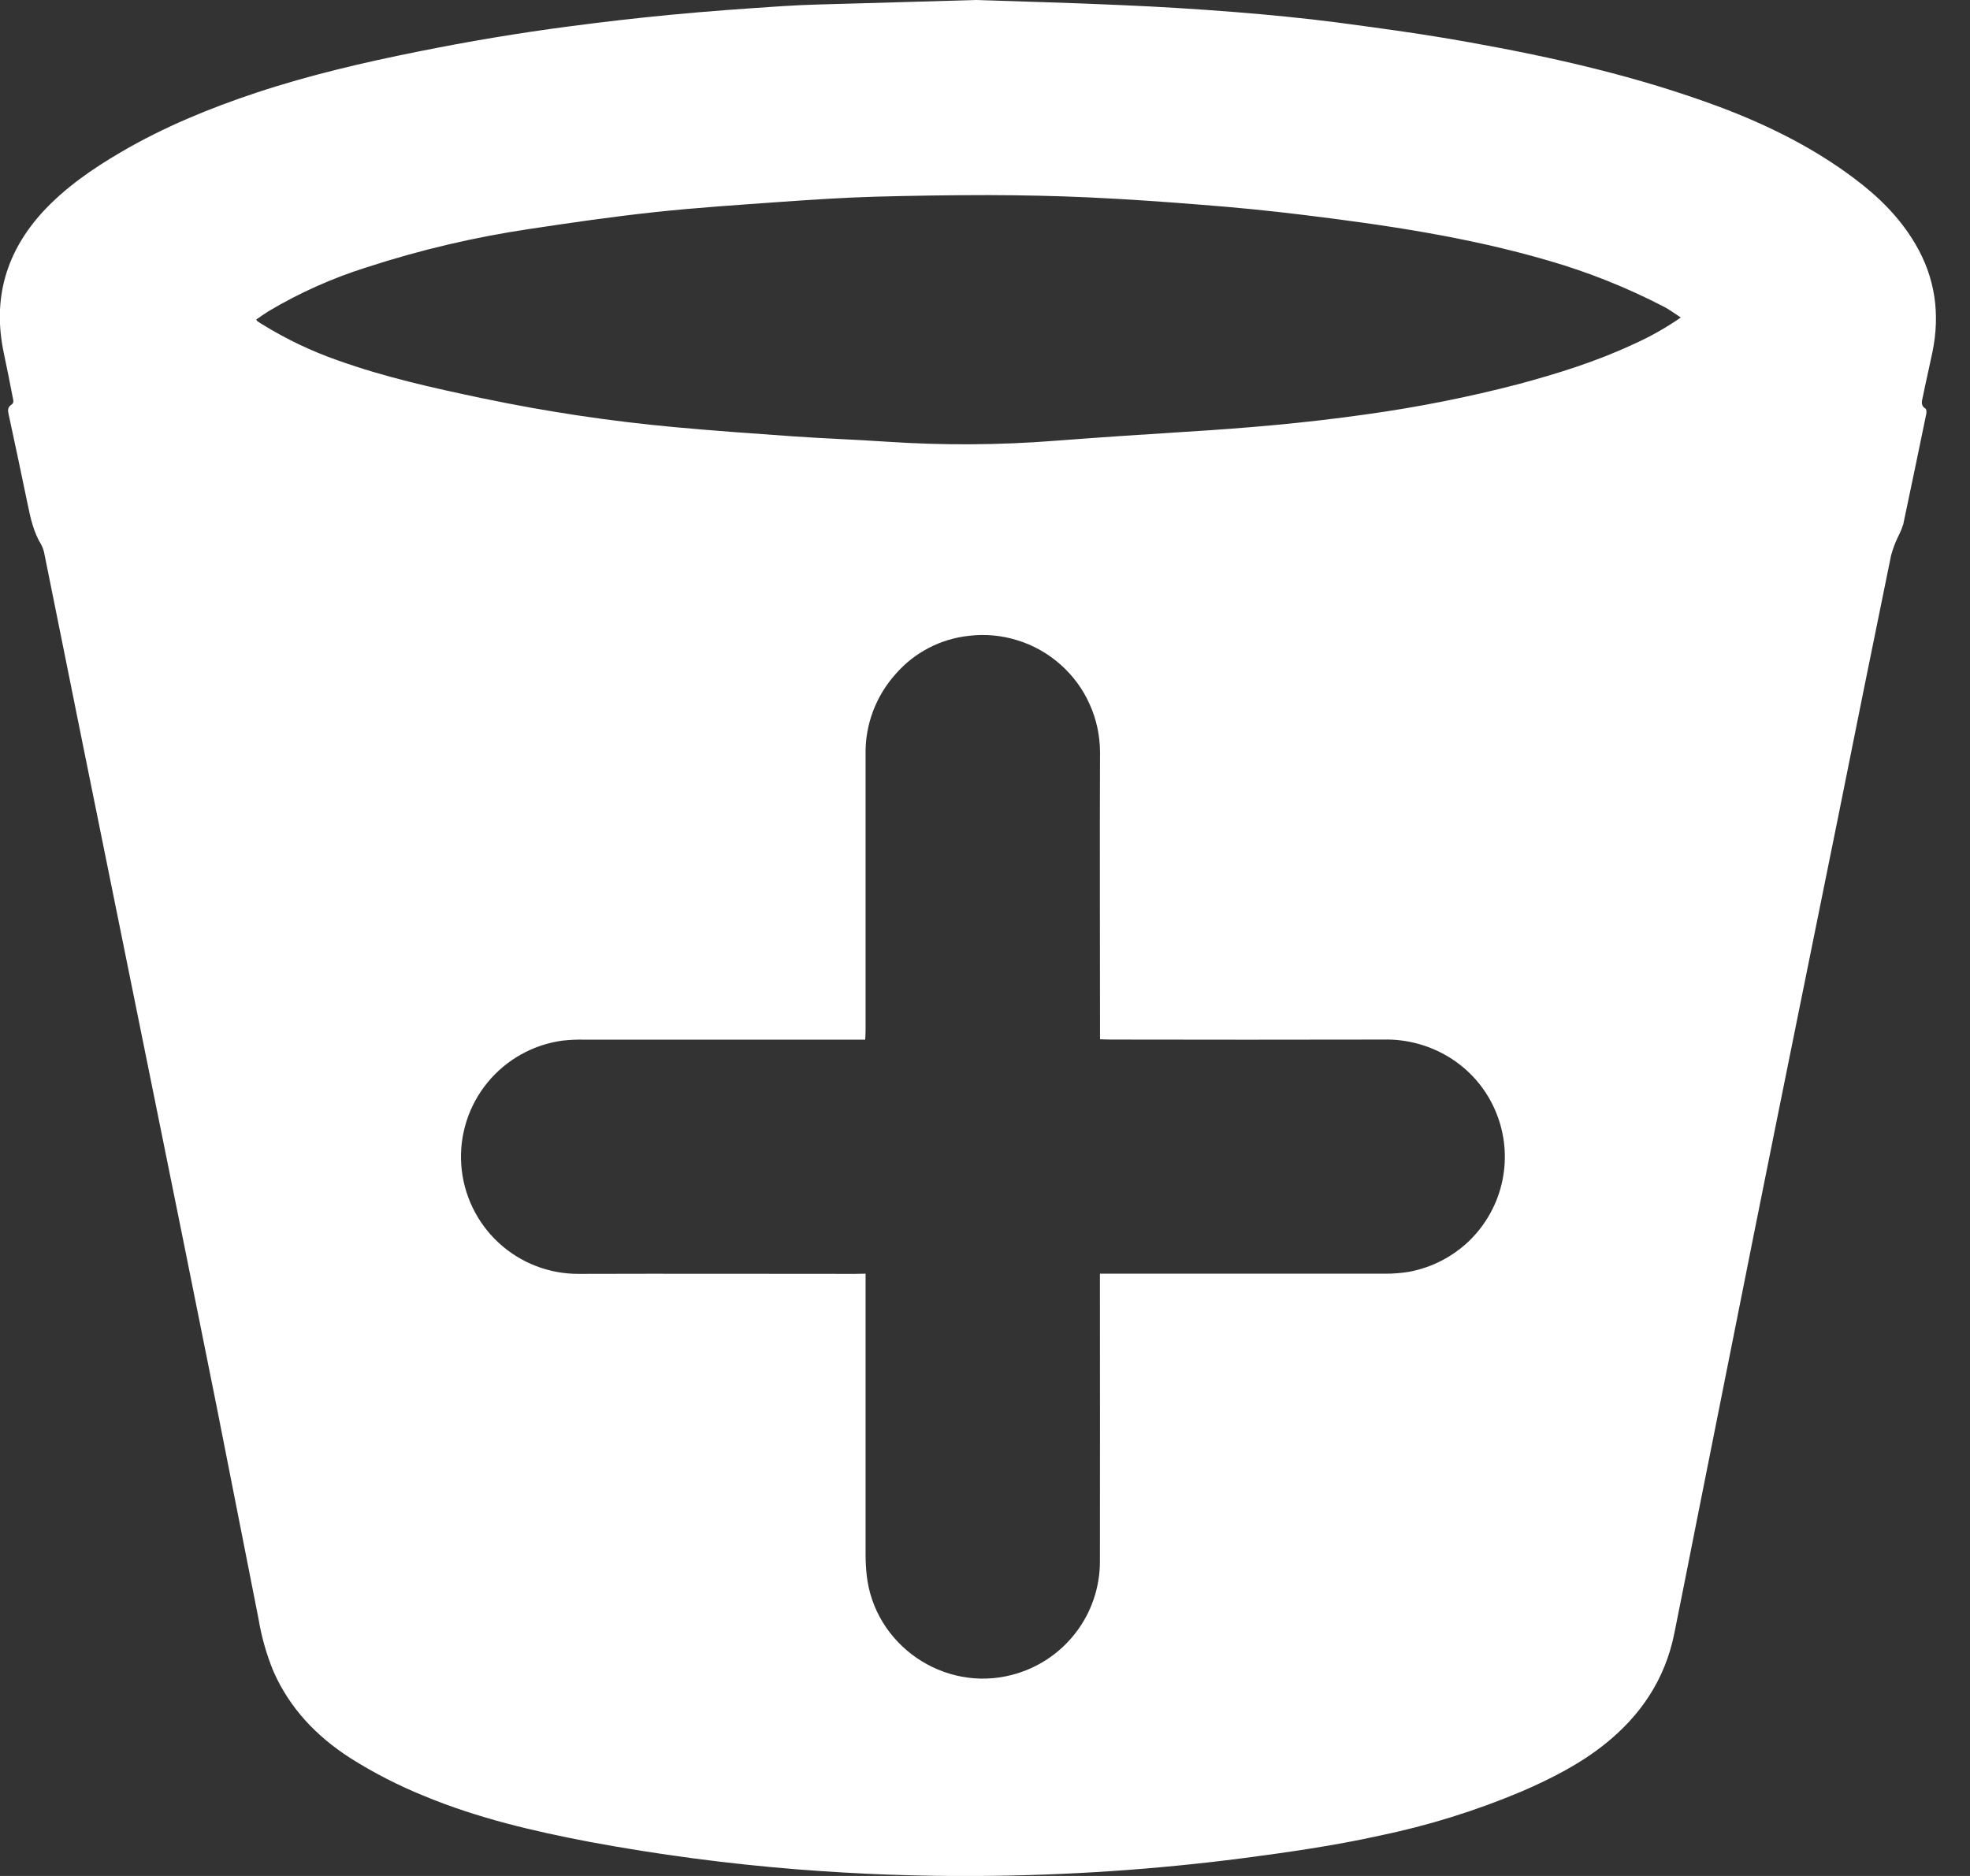 <svg width="21" height="20" viewBox="0 0 21 20" fill="none" xmlns="http://www.w3.org/2000/svg">
<rect x="0" y="0" width="21" height="20" fill="#333333" stroke="none"/>
<path d="M10.401 0C10.842 0.015 11.393 0.029 11.944 0.054C12.349 0.071 12.754 0.096 13.158 0.128C13.522 0.157 13.887 0.192 14.25 0.239C14.718 0.301 15.187 0.365 15.652 0.449C16.56 0.611 17.459 0.815 18.328 1.139C18.842 1.332 19.335 1.576 19.775 1.909C20.029 2.1 20.252 2.321 20.415 2.597C20.629 2.958 20.683 3.344 20.6 3.752C20.567 3.912 20.529 4.072 20.497 4.231C20.487 4.277 20.471 4.324 20.527 4.358C20.536 4.364 20.538 4.393 20.534 4.412C20.453 4.806 20.371 5.199 20.288 5.592C20.275 5.632 20.259 5.671 20.24 5.708C20.206 5.776 20.179 5.847 20.159 5.92C19.969 6.848 19.781 7.777 19.595 8.707C19.448 9.435 19.301 10.163 19.153 10.89C18.997 11.66 18.842 12.429 18.688 13.198C18.485 14.213 18.283 15.228 18.081 16.244C18.004 16.635 17.926 17.027 17.847 17.419C17.749 17.903 17.491 18.288 17.108 18.594C16.839 18.809 16.536 18.962 16.223 19.098C15.733 19.305 15.224 19.463 14.703 19.571C14.222 19.677 13.735 19.747 13.246 19.811C12.317 19.931 11.38 19.994 10.443 20C9.795 20.005 9.149 19.981 8.503 19.93C7.759 19.871 7.02 19.773 6.287 19.637C5.688 19.523 5.093 19.384 4.526 19.149C4.249 19.037 3.983 18.901 3.731 18.741C3.373 18.51 3.089 18.213 2.915 17.819C2.841 17.639 2.788 17.452 2.756 17.26C2.607 16.501 2.457 15.742 2.307 14.983C2.079 13.844 1.849 12.705 1.618 11.567C1.373 10.354 1.127 9.14 0.881 7.928C0.745 7.255 0.609 6.582 0.474 5.909C0.468 5.873 0.456 5.838 0.439 5.806C0.358 5.673 0.325 5.524 0.295 5.377C0.23 5.06 0.162 4.743 0.094 4.426C0.084 4.382 0.076 4.344 0.122 4.314C0.151 4.296 0.142 4.266 0.136 4.238C0.105 4.081 0.075 3.923 0.041 3.766C-0.083 3.185 0.065 2.68 0.467 2.247C0.704 1.994 0.986 1.8 1.284 1.625C1.742 1.356 2.231 1.155 2.733 0.988C3.3 0.8 3.881 0.665 4.466 0.548C4.994 0.442 5.522 0.353 6.055 0.283C6.418 0.235 6.781 0.193 7.145 0.158C7.546 0.12 7.947 0.091 8.349 0.065C8.604 0.048 8.861 0.045 9.117 0.037C9.509 0.025 9.899 0.014 10.401 0ZM9.227 13.579V13.687C9.227 14.65 9.227 15.612 9.227 16.575C9.227 16.646 9.231 16.716 9.238 16.786C9.316 17.535 10.059 18.047 10.788 17.856C11.056 17.787 11.293 17.631 11.463 17.412C11.633 17.194 11.725 16.924 11.725 16.648C11.726 15.662 11.726 14.676 11.725 13.692V13.579H11.839C12.813 13.579 13.787 13.579 14.762 13.579C14.846 13.58 14.93 13.573 15.014 13.56C15.259 13.516 15.486 13.399 15.665 13.226C15.843 13.051 15.966 12.828 16.016 12.583C16.066 12.339 16.042 12.085 15.946 11.855C15.851 11.624 15.688 11.428 15.479 11.291C15.261 11.149 15.005 11.076 14.744 11.083C13.776 11.085 12.807 11.085 11.839 11.083C11.803 11.083 11.768 11.081 11.726 11.08V10.97C11.726 9.988 11.722 9.005 11.726 8.023C11.726 7.846 11.689 7.67 11.616 7.509C11.544 7.347 11.438 7.203 11.305 7.085C11.173 6.968 11.017 6.879 10.848 6.827C10.679 6.774 10.5 6.757 10.325 6.779C10.025 6.812 9.748 6.956 9.55 7.183C9.336 7.42 9.22 7.729 9.227 8.047C9.227 9.024 9.227 10.001 9.227 10.978C9.227 11.011 9.225 11.043 9.223 11.084H9.106C8.146 11.084 7.186 11.084 6.226 11.084C6.15 11.082 6.074 11.086 5.998 11.094C5.684 11.136 5.397 11.296 5.196 11.542C4.995 11.788 4.895 12.101 4.917 12.418C4.939 12.735 5.081 13.032 5.314 13.248C5.547 13.464 5.853 13.583 6.171 13.581C7.15 13.578 8.13 13.581 9.11 13.581L9.227 13.579ZM17.917 3.385C17.849 3.341 17.796 3.3 17.737 3.27C17.342 3.065 16.928 2.9 16.501 2.777C15.642 2.526 14.76 2.397 13.876 2.289C13.524 2.246 13.172 2.211 12.819 2.184C12.413 2.151 12.005 2.123 11.598 2.104C11.246 2.088 10.893 2.081 10.541 2.08C10.136 2.08 9.731 2.086 9.326 2.097C8.988 2.107 8.651 2.129 8.314 2.153C7.868 2.185 7.421 2.214 6.976 2.262C6.531 2.31 6.088 2.374 5.646 2.441C5.059 2.528 4.48 2.664 3.915 2.848C3.547 2.963 3.193 3.121 2.861 3.319C2.817 3.346 2.774 3.377 2.731 3.407C2.739 3.418 2.741 3.424 2.746 3.426C2.762 3.438 2.779 3.447 2.796 3.458C3.05 3.615 3.32 3.744 3.601 3.842C4.103 4.022 4.623 4.137 5.142 4.246C5.82 4.388 6.505 4.491 7.194 4.554C7.609 4.592 8.025 4.622 8.44 4.651C8.777 4.675 9.115 4.686 9.452 4.709C10.05 4.749 10.65 4.746 11.248 4.699C11.708 4.664 12.169 4.633 12.63 4.604C13.273 4.565 13.915 4.51 14.554 4.419C15.105 4.343 15.652 4.235 16.191 4.094C16.607 3.982 17.017 3.854 17.409 3.671C17.587 3.592 17.757 3.496 17.917 3.385Z" fill="white"/>
</svg>
